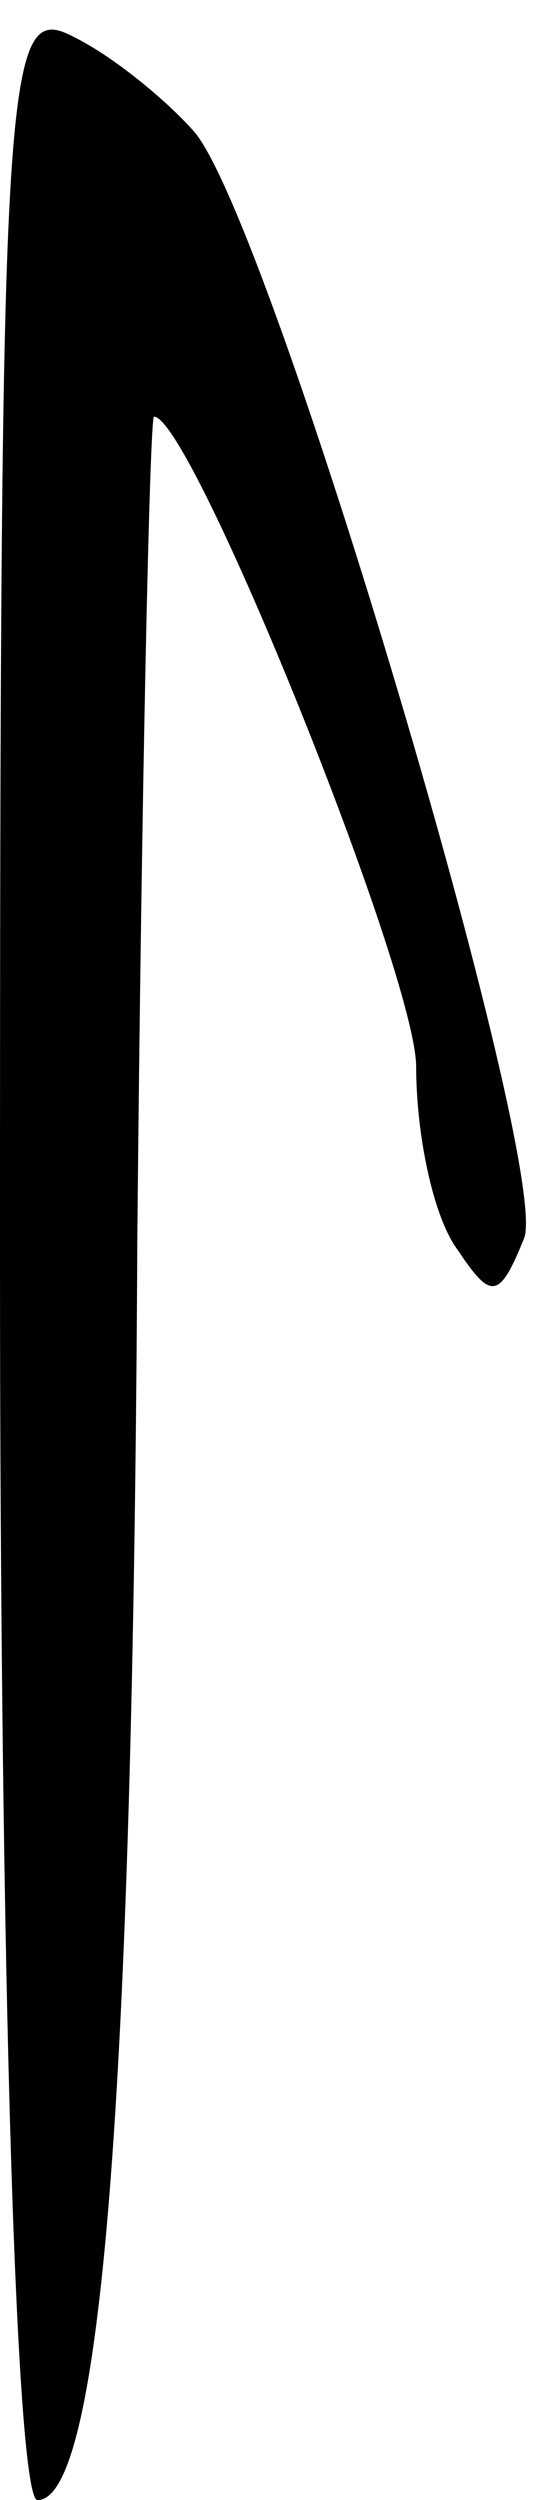 <?xml version="1.0" standalone="no"?>
<!DOCTYPE svg PUBLIC "-//W3C//DTD SVG 20010904//EN"
 "http://www.w3.org/TR/2001/REC-SVG-20010904/DTD/svg10.dtd">
<svg version="1.0" xmlns="http://www.w3.org/2000/svg"
 width="13pt" height="60pt" viewBox="0 0 13 60"
 preserveAspectRatio="xMidYMid meet">
<g transform="translate(0,60) scale(0.1,-0.1)"
fill="#000000" stroke="none">
<path fill="#000000" stroke="none" d="M0 300 c0 -178 4 -300 9 -300 15 0 23
93 24 303 1 108 3 197 4 197 9 0 63 -134 63 -156 0 -16 4 -36 10 -44 8 -12 10
-12 16 3 6 18 -60 241 -79 265 -6 7 -19 18 -29 23 -17 9 -18 -3 -18 -291z"/>
</g>
</svg>
